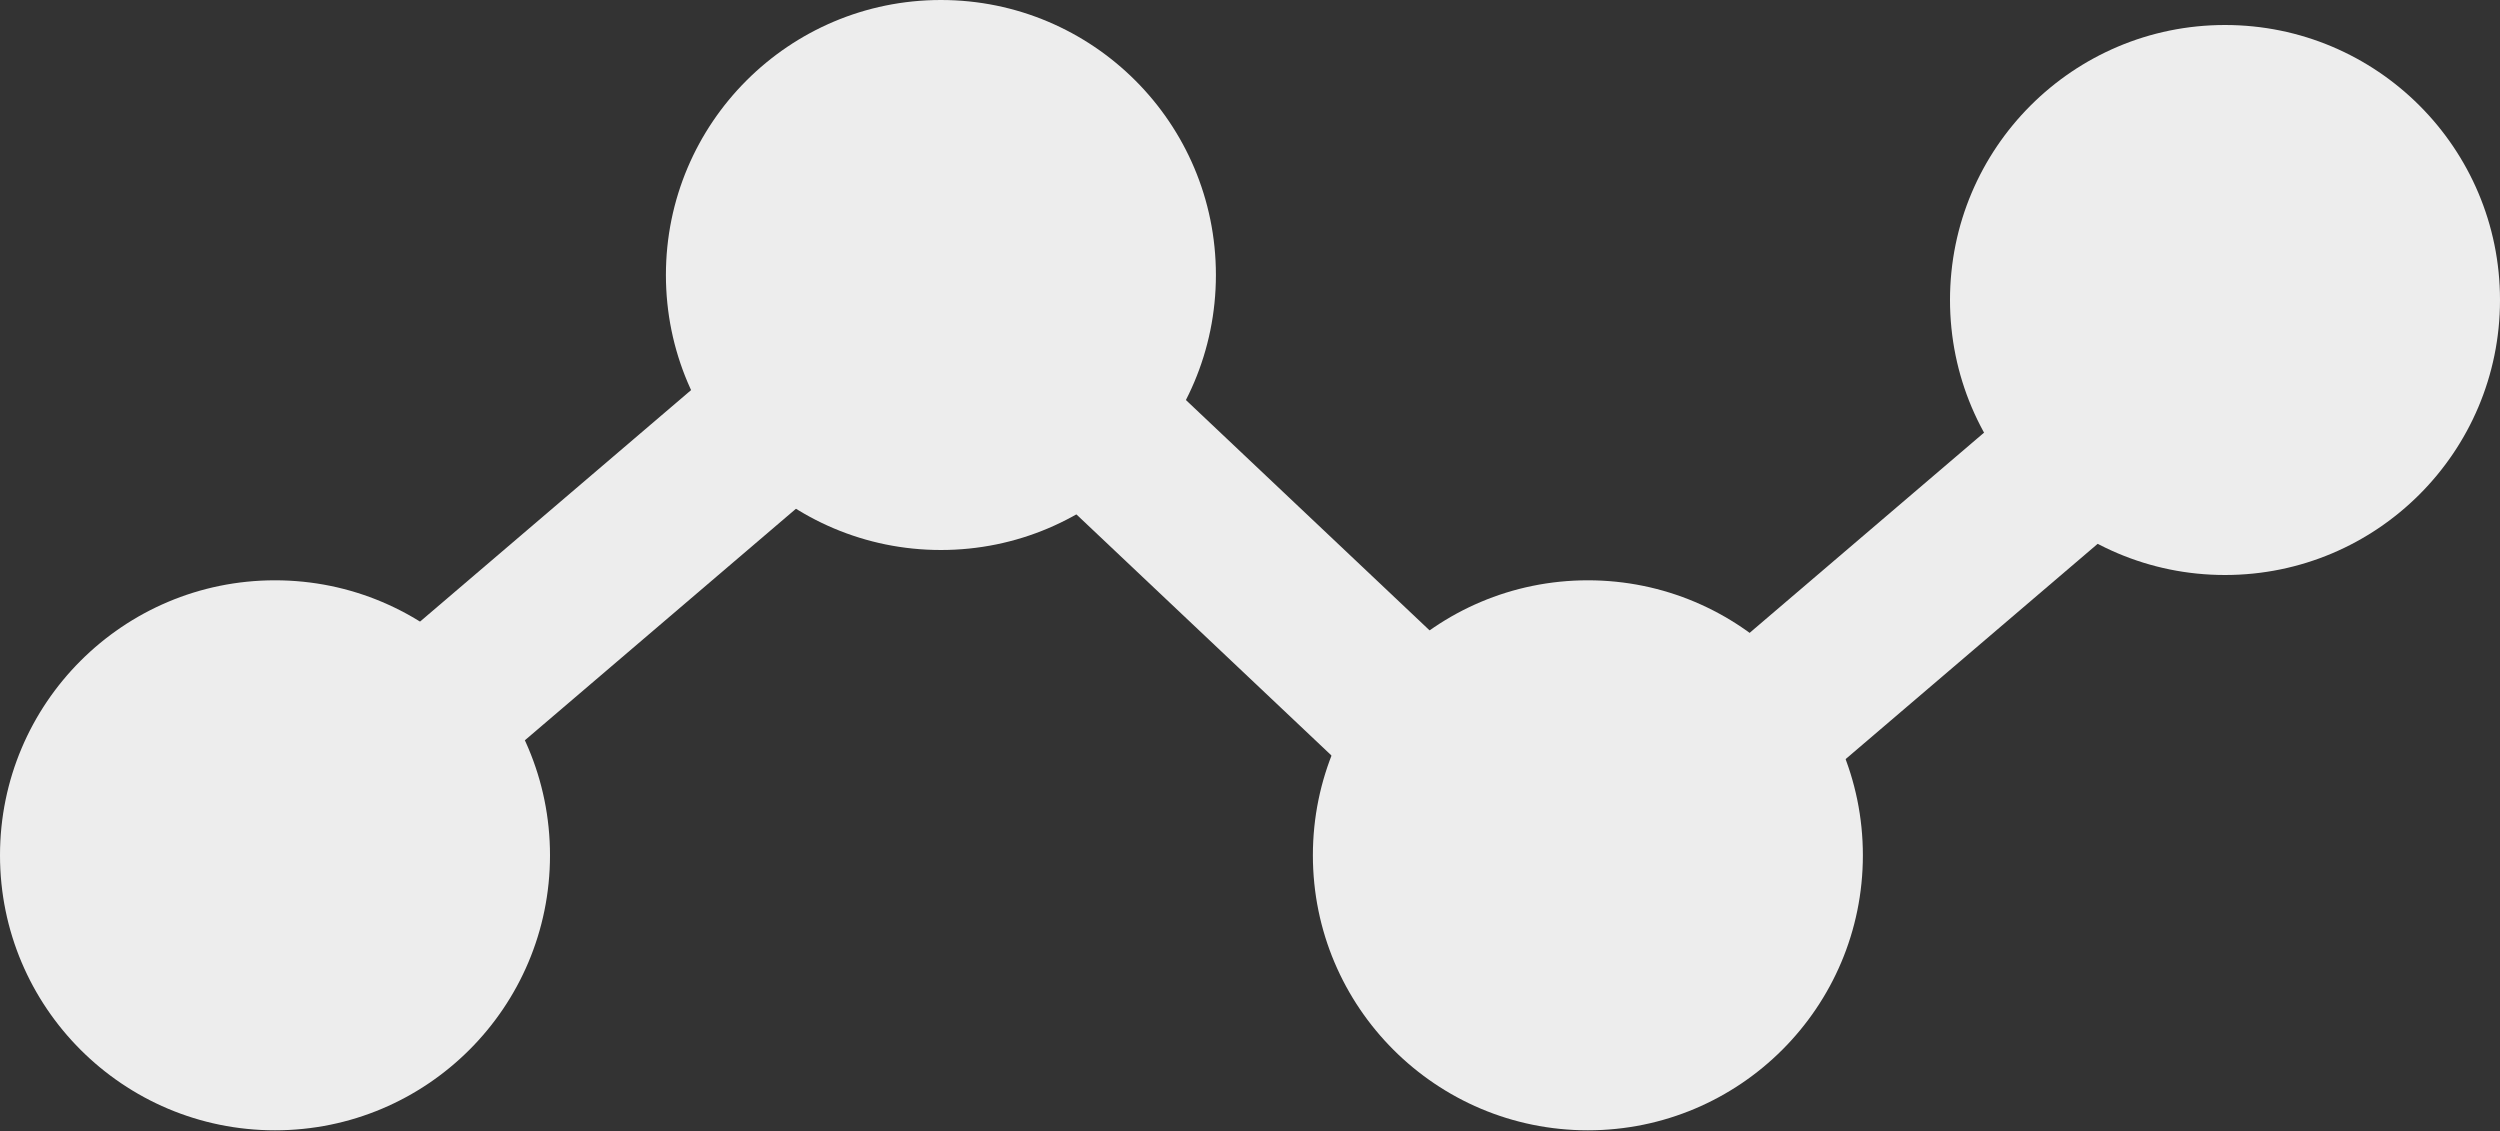 <svg xmlns="http://www.w3.org/2000/svg" viewBox="0 0 33 14.93"><rect x="0" y="0" width="33" height="14.93" fill="#333333" stroke="none"/><defs><style>.cls-1{fill:#ededed;}</style></defs><title>アセット 541</title><g id="レイヤー_2" data-name="レイヤー 2"><g id="状態ラベル"><circle class="cls-1" cx="29.37" cy="3.96" r="3.63"/><circle class="cls-1" cx="20.96" cy="11.29" r="3.63"/><circle class="cls-1" cx="12.42" cy="3.63" r="3.63"/><circle class="cls-1" cx="3.63" cy="11.29" r="3.63"/><rect class="cls-1" x="1.24" y="7.53" width="10.97" height="2.09" transform="translate(-3.96 6.42) rotate(-40.5)"/><rect class="cls-1" x="18.92" y="7.57" width="10.97" height="2.09" transform="translate(0.25 17.91) rotate(-40.5)"/><rect class="cls-1" x="11.38" y="6.82" width="10.97" height="2.09" transform="translate(10.01 -9.44) rotate(43.39)"/></g></g></svg>